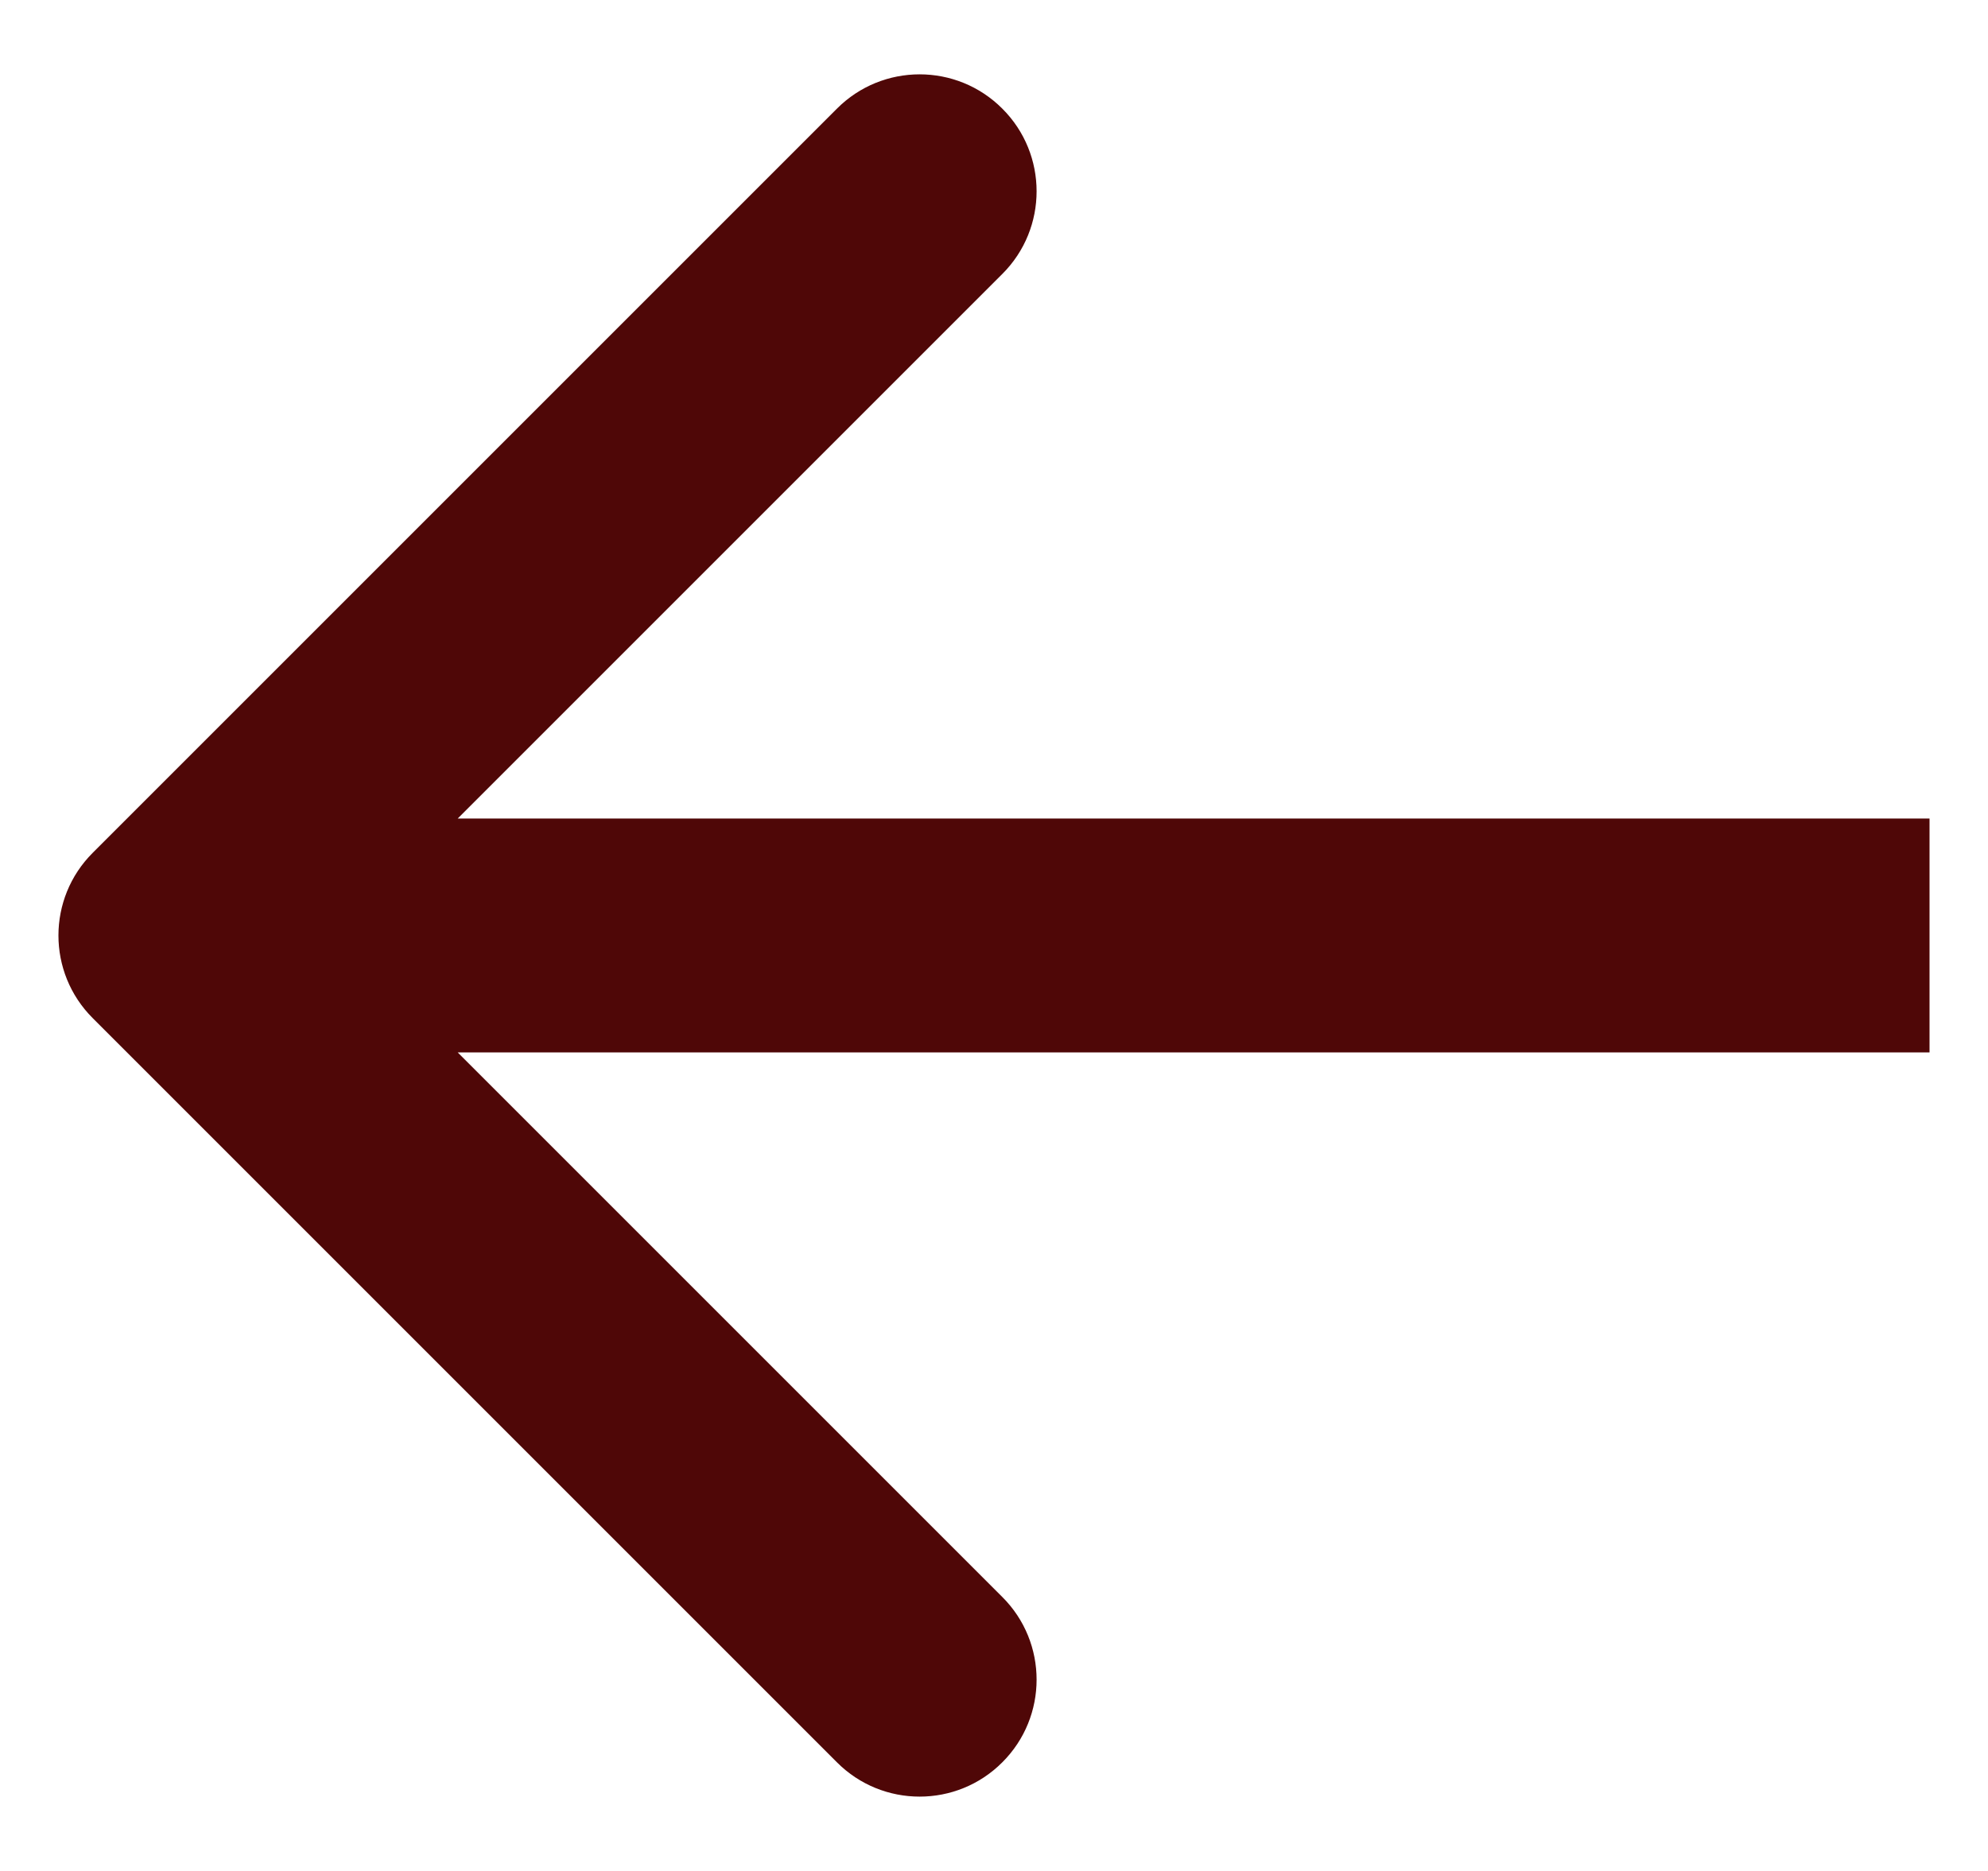 <svg width="17" height="16" viewBox="0 0 17 16" fill="none" xmlns="http://www.w3.org/2000/svg">
<g id="Icon_Logout">
<path id="Arrow 1" d="M0.793 7.293C0.402 7.683 0.402 8.317 0.793 8.707L7.157 15.071C7.547 15.462 8.181 15.462 8.571 15.071C8.962 14.681 8.962 14.047 8.571 13.657L2.914 8L8.571 2.343C8.962 1.953 8.962 1.319 8.571 0.929C8.181 0.538 7.547 0.538 7.157 0.929L0.793 7.293ZM16.5 7L1.5 7L1.5 9L16.5 9L16.5 7Z" fill="#4F0707"/>
</g>
</svg>
